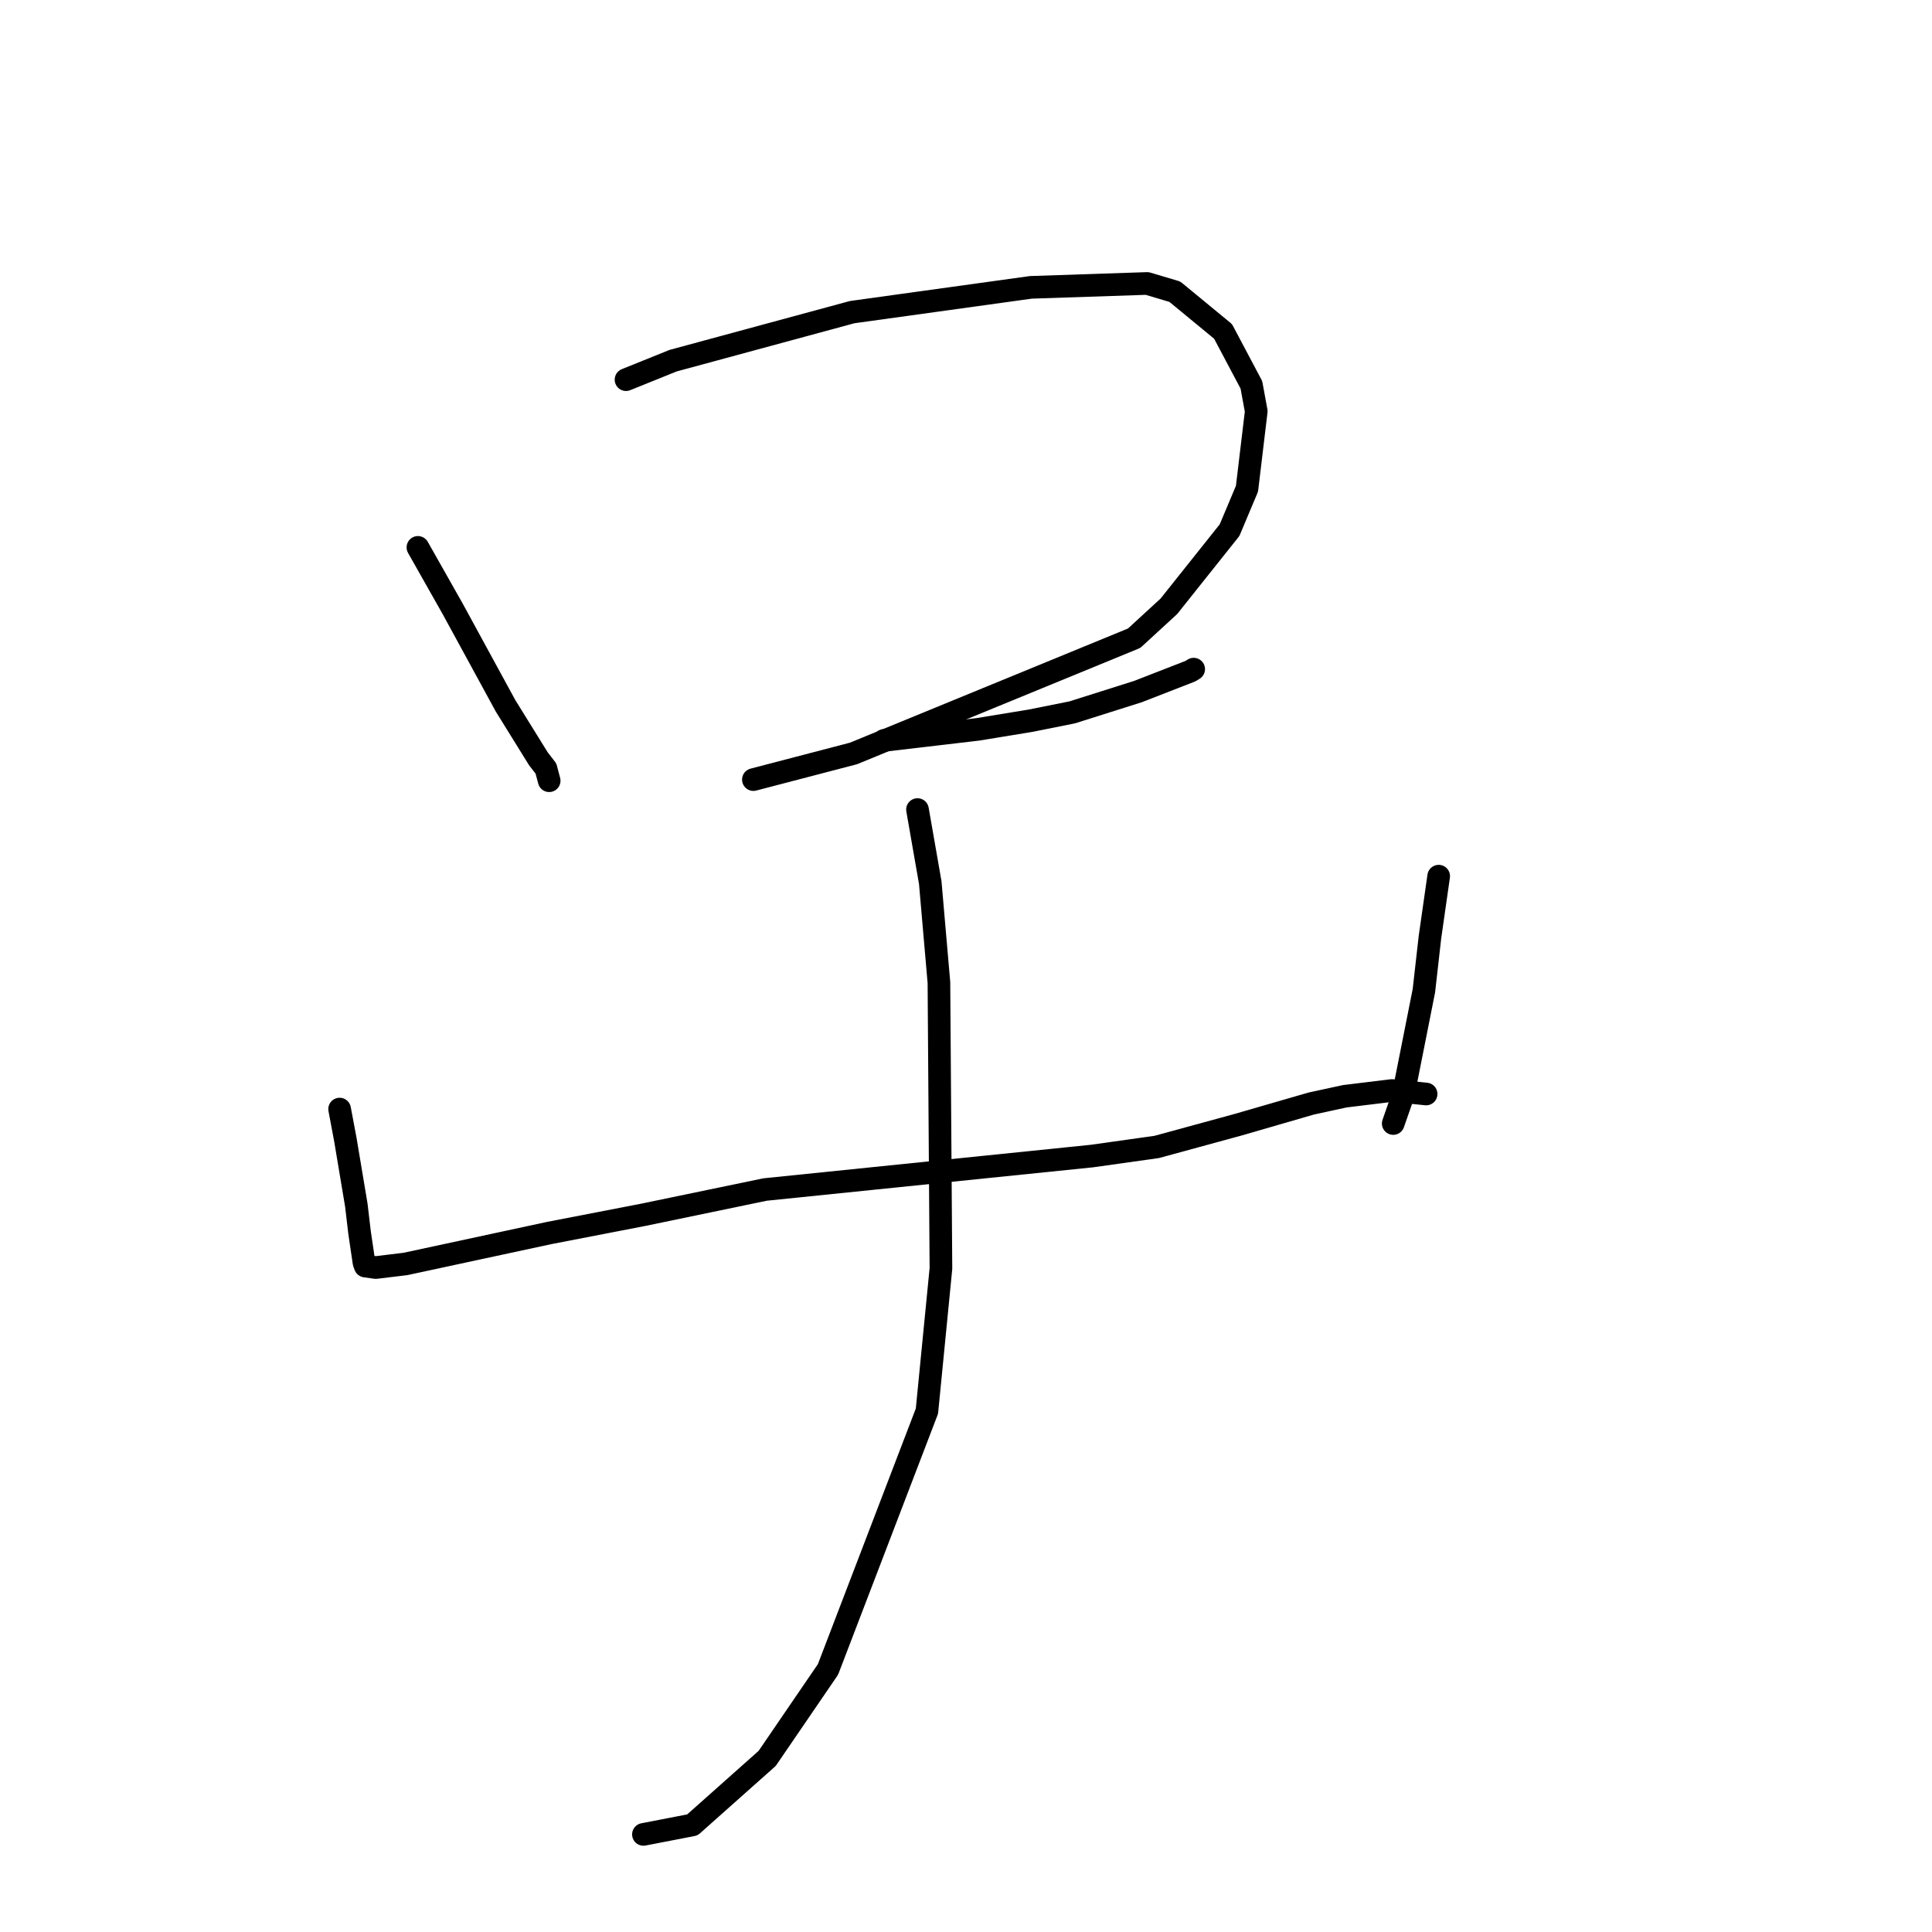 <?xml version="1.0" standalone="no"?>
    <svg width="256" height="256" xmlns="http://www.w3.org/2000/svg" version="1.1">
    <polyline stroke="black" stroke-width="3" stroke-linecap="round" fill="transparent" stroke-linejoin="round" points="55.377 72.531 60.005 80.716 66.993 93.532 71.341 100.546 72.34 101.834 72.743 103.354 72.769 103.451 " />
        <polyline stroke="black" stroke-width="3" stroke-linecap="round" fill="transparent" stroke-linejoin="round" points="82.951 50.308 89.184 47.793 112.921 41.358 136.594 38.076 152 37.56 155.672 38.653 162.063 43.916 165.817 50.997 166.459 54.498 165.231 64.762 162.924 70.246 154.88 80.341 150.276 84.569 113.091 99.837 99.828 103.301 " />
        <polyline stroke="black" stroke-width="3" stroke-linecap="round" fill="transparent" stroke-linejoin="round" points="117.147 98.105 129.559 96.645 136.527 95.503 142.075 94.392 150.785 91.637 157.725 88.935 158.17 88.665 " />
        <polyline stroke="black" stroke-width="3" stroke-linecap="round" fill="transparent" stroke-linejoin="round" points="45.001 146.958 45.762 151.006 47.214 159.679 47.642 163.311 48.234 167.32 48.398 167.761 49.795 167.957 53.738 167.478 72.776 163.38 85.226 160.97 101.377 157.618 144.688 153.183 153.267 151.976 164.024 149.04 173.729 146.229 178.191 145.261 184.46 144.495 188.558 144.918 188.968 144.961 " />
        <polyline stroke="black" stroke-width="3" stroke-linecap="round" fill="transparent" stroke-linejoin="round" points="190.633 116.097 189.473 124.205 188.673 131.276 185.935 145.068 184.725 148.54 184.61 148.871 " />
        <polyline stroke="black" stroke-width="3" stroke-linecap="round" fill="transparent" stroke-linejoin="round" points="121.573 107.271 123.263 116.951 124.413 130.196 124.679 168.079 122.824 186.98 109.713 221.207 101.656 232.996 91.745 241.813 85.848 242.954 85.258 243.068 " />
        </svg>